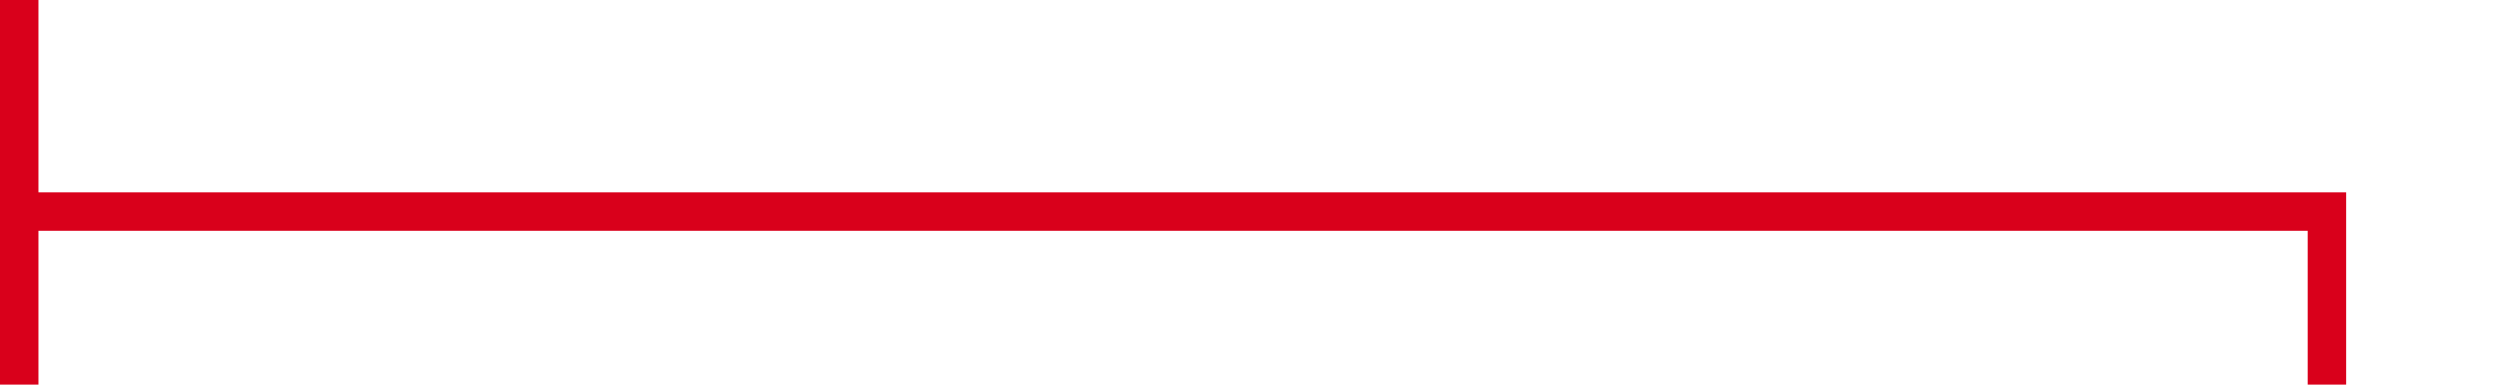 ﻿<?xml version="1.0" encoding="utf-8"?>
<svg version="1.1" xmlns:xlink="http://www.w3.org/1999/xlink" width="65px" height="10px" preserveAspectRatio="xMinYMid meet" viewBox="1000 147  65 8" xmlns="http://www.w3.org/2000/svg">
  <path d="M 1000 151.5  L 1060.5 151.5  L 1060.5 178.5  L 1116.5 178.5  " stroke-width="1" stroke="#d9001b" fill="none" />
  <path d="M 1001 157  L 1001 146  L 1000 146  L 1000 157  L 1001 157  Z M 1115.5 184.8  L 1121.5 178.5  L 1115.5 172.2  L 1115.5 184.8  Z " fill-rule="nonzero" fill="#d9001b" stroke="none" />
</svg>